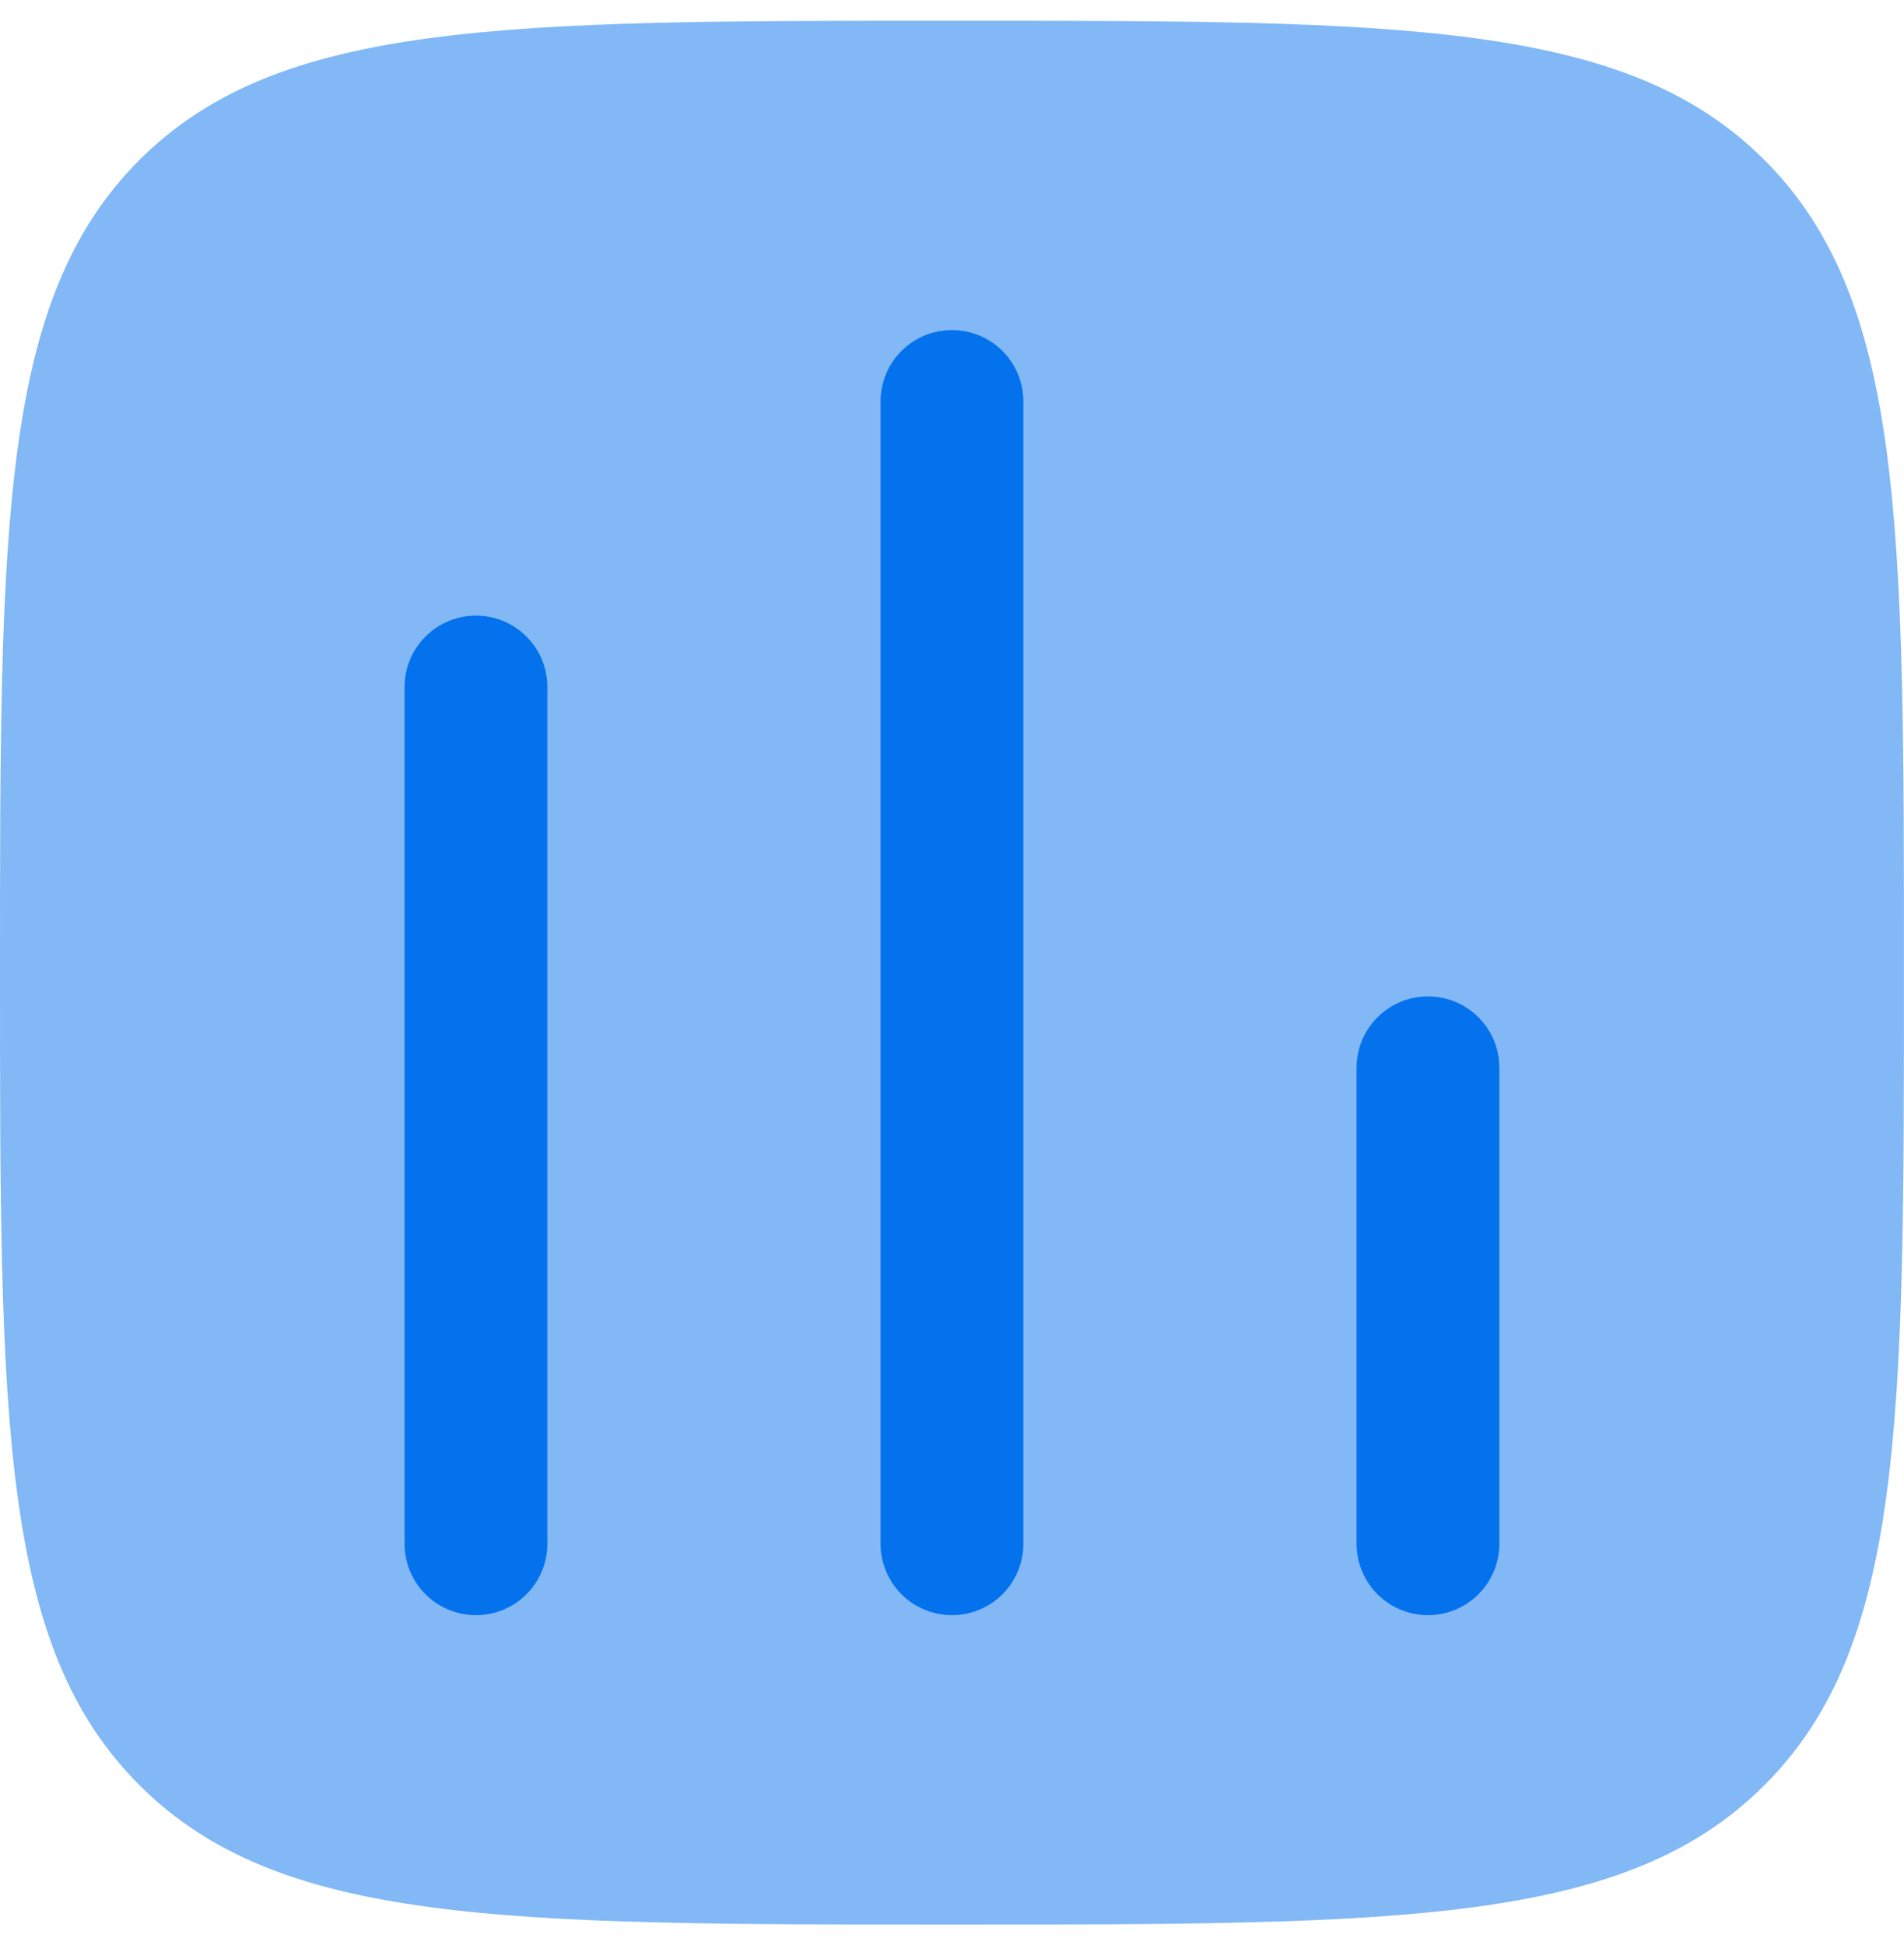 <svg width="46" height="47" viewBox="0 0 46 47" fill="none" xmlns="http://www.w3.org/2000/svg">
<path opacity="0.5" d="M23 46.499C12.158 46.499 6.737 46.499 3.367 43.13C0 39.765 0 34.342 0 23.5C0 12.658 0 7.237 3.367 3.867C6.739 0.5 12.158 0.5 23 0.5C33.842 0.5 39.263 0.5 42.63 3.867C45.999 7.239 45.999 12.658 45.999 23.5C45.999 34.342 45.999 39.763 42.63 43.13C39.265 46.499 33.842 46.499 23 46.499Z" fill="#0472ED"/>
<path d="M22.999 7.975C23.457 7.975 23.895 8.156 24.219 8.48C24.543 8.803 24.724 9.242 24.724 9.7V37.299C24.724 37.757 24.543 38.196 24.219 38.519C23.895 38.843 23.457 39.024 22.999 39.024C22.542 39.024 22.103 38.843 21.779 38.519C21.456 38.196 21.274 37.757 21.274 37.299V9.7C21.274 9.242 21.456 8.803 21.779 8.48C22.103 8.156 22.542 7.975 22.999 7.975ZM11.499 14.874C11.957 14.874 12.396 15.056 12.719 15.38C13.043 15.703 13.224 16.142 13.224 16.599V37.299C13.224 37.757 13.043 38.196 12.719 38.519C12.396 38.843 11.957 39.024 11.499 39.024C11.042 39.024 10.603 38.843 10.28 38.519C9.956 38.196 9.774 37.757 9.774 37.299V16.599C9.774 16.142 9.956 15.703 10.28 15.38C10.603 15.056 11.042 14.874 11.499 14.874ZM34.499 24.075C34.957 24.075 35.395 24.256 35.719 24.58C36.042 24.903 36.224 25.342 36.224 25.799V37.299C36.224 37.757 36.042 38.196 35.719 38.519C35.395 38.843 34.957 39.024 34.499 39.024C34.042 39.024 33.603 38.843 33.279 38.519C32.956 38.196 32.774 37.757 32.774 37.299V25.799C32.774 25.342 32.956 24.903 33.279 24.58C33.603 24.256 34.042 24.075 34.499 24.075Z" fill="#0472ED"/>
</svg>
